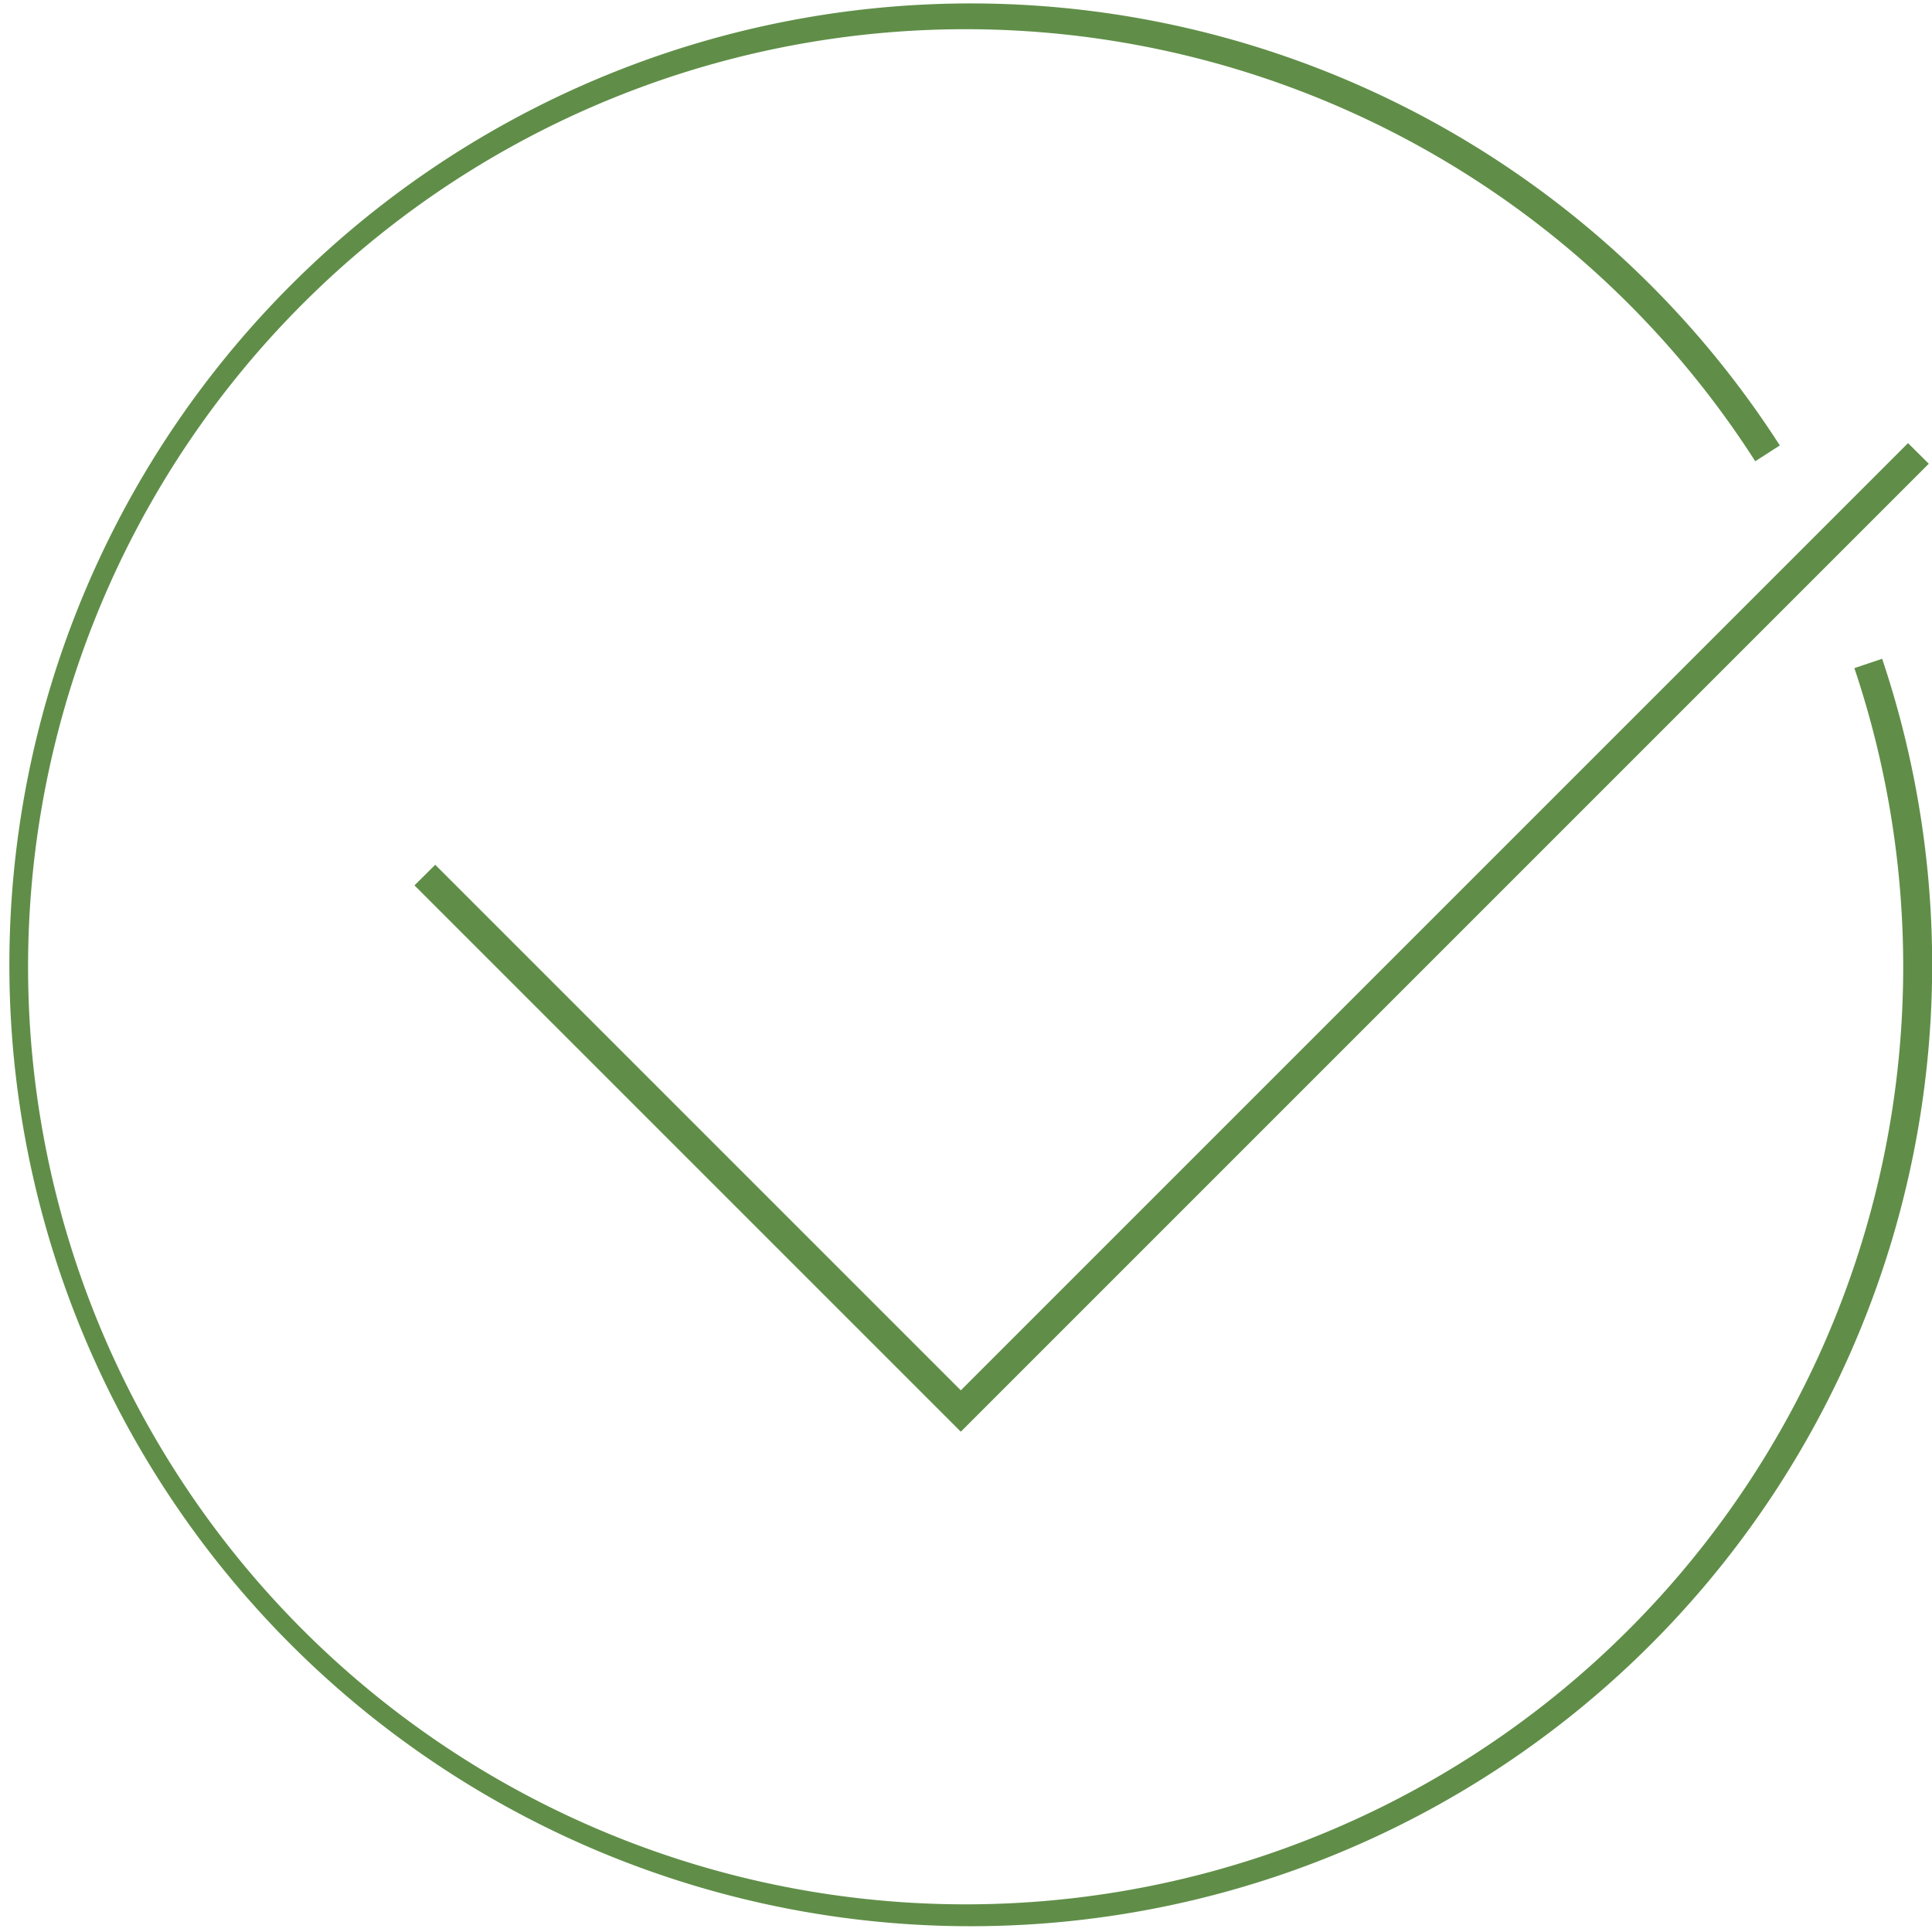 <svg id="Layer_1" data-name="Layer 1" xmlns="http://www.w3.org/2000/svg" viewBox="0 0 132.15 132.15"><defs><style>.cls-1{fill:#608e48;}</style></defs><title>Untitled-15</title><path class="cls-1" d="M128.74,45.06l-1.9.64a64.13,64.13,0,1,1-6.78-14.15l1.68-1.08a65.76,65.76,0,1,0,7,14.59Z"/><polygon class="cls-1" points="29.77 59.15 28.35 60.56 65.72 97.93 131.93 31.72 130.51 30.31 65.72 95.1 29.77 59.15"/></svg>